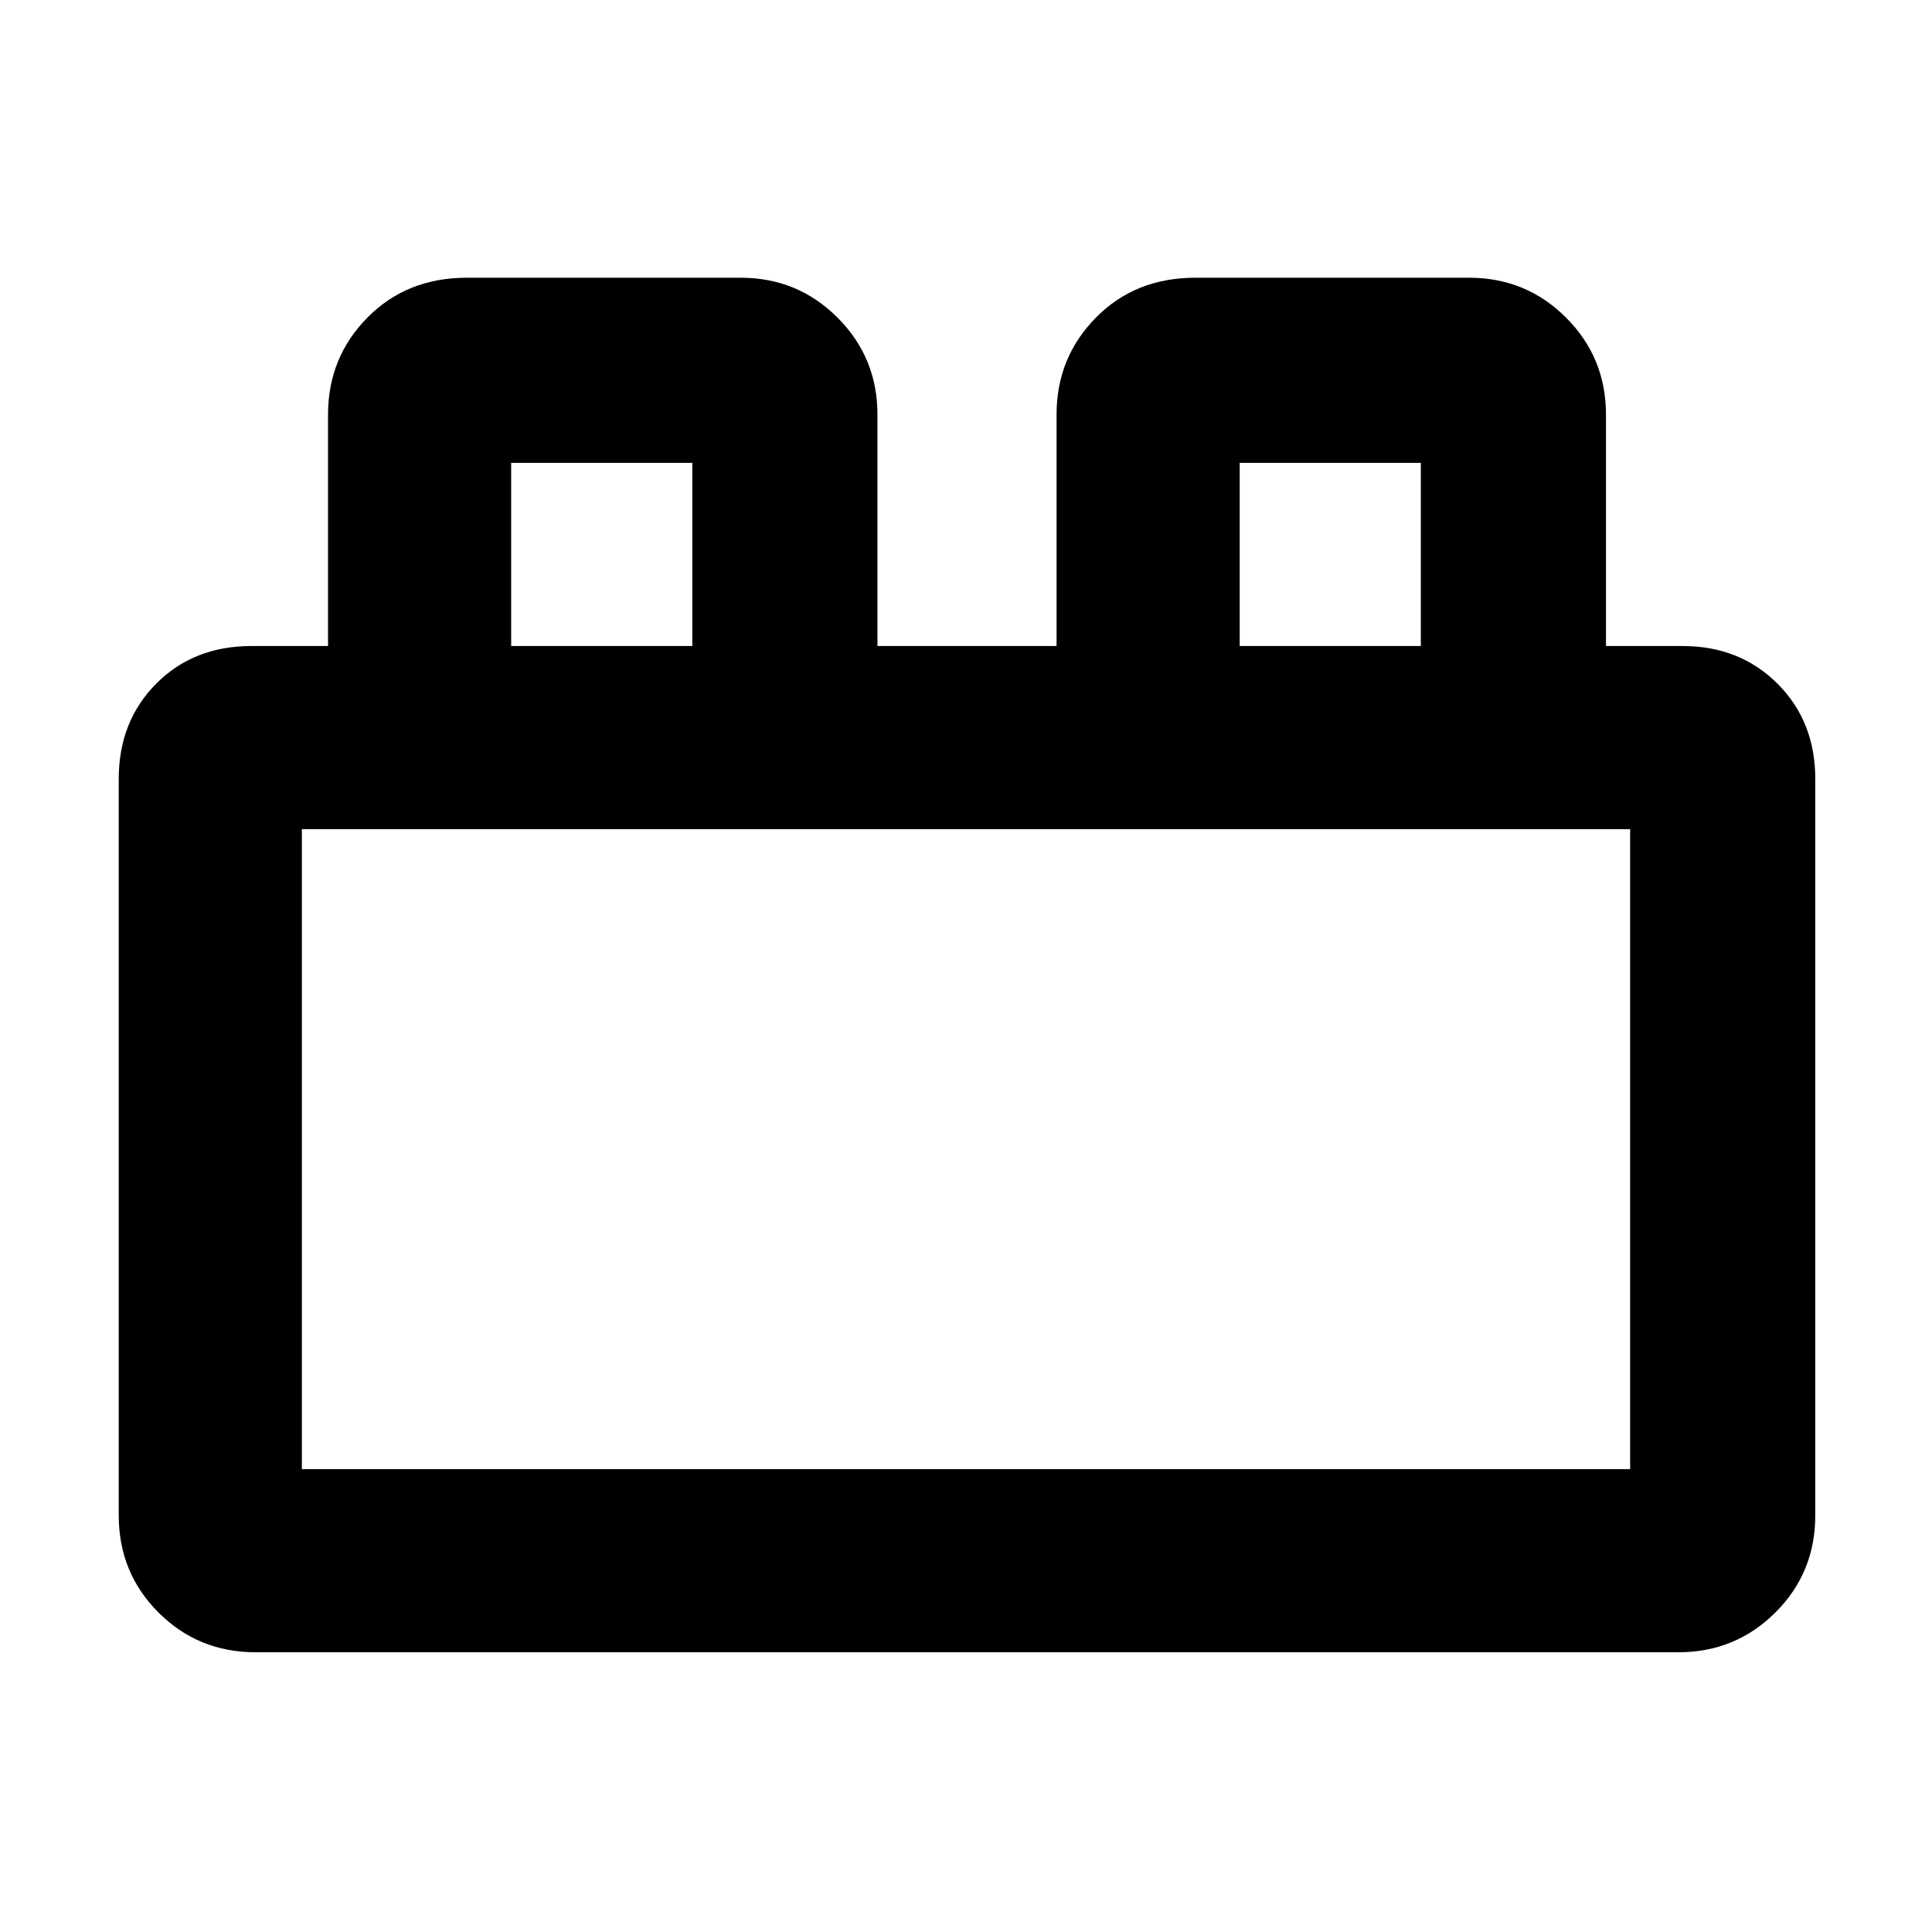 <svg xmlns="http://www.w3.org/2000/svg" height="48" viewBox="0 -960 960 960" width="48"><path d="M59-207v-366q0-28.5 18.58-47.25Q96.17-639 125-639h38v-115q0-28.33 19.54-48.17Q202.08-822 232-822h136q28.33 0 48.17 19.83Q436-782.33 436-754v115h89v-115q0-28.33 19.54-48.17Q564.08-822 594-822h136q28.33 0 48.17 19.83Q798-782.33 798-754v115h38q28.5 0 47.25 18.75T902-573v366q0 28.5-19.83 48.25Q862.33-139 834-139H127q-28.5 0-48.25-19.75T59-207Zm91-23h660v-318H150v318Zm104-409h90v-91h-90v91Zm362 0h90v-91h-90v91ZM150-230h660-660Zm104-409h90-90Zm362 0h90-90Z"/></svg>